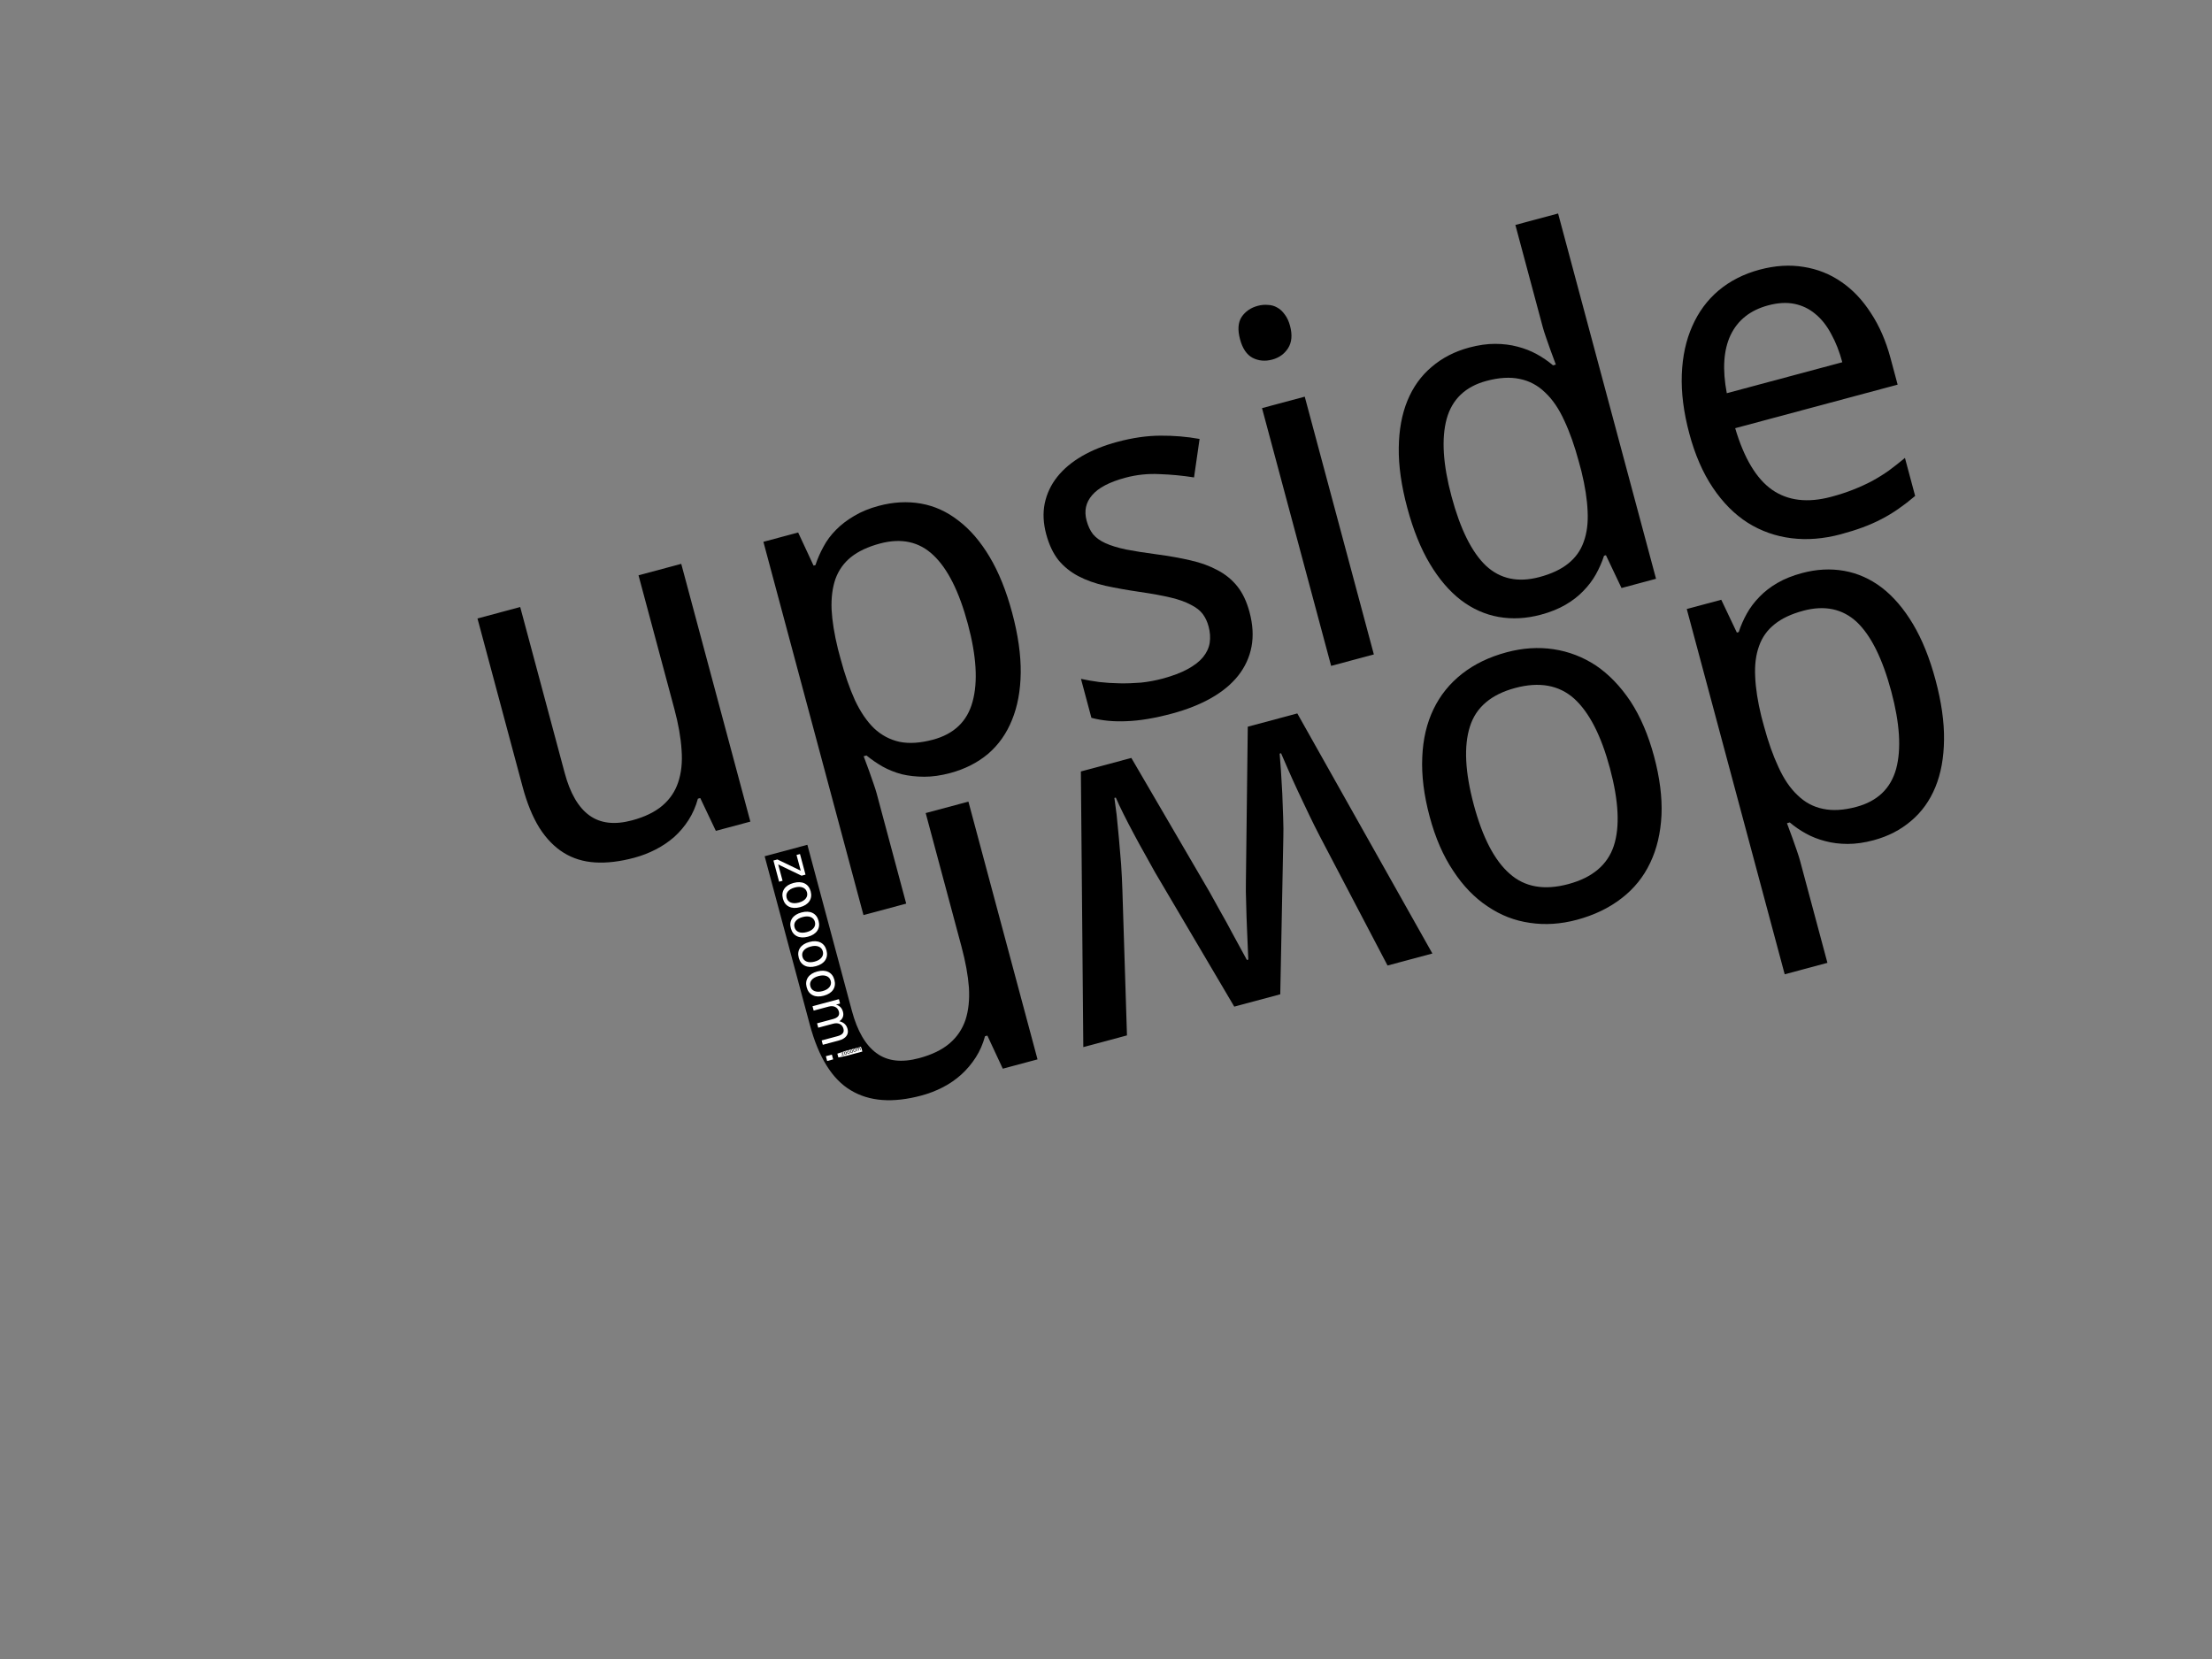 <?xml version="1.0" encoding="UTF-8" standalone="no"?>
<!-- Created with Inkscape (http://www.inkscape.org/) -->

<svg
   xmlns:dc="http://purl.org/dc/elements/1.1/"
   xmlns:cc="http://creativecommons.org/ns#"
   xmlns:rdf="http://www.w3.org/1999/02/22-rdf-syntax-ns#"
   xmlns:svg="http://www.w3.org/2000/svg"
   xmlns="http://www.w3.org/2000/svg"
   xmlns:sodipodi="http://sodipodi.sourceforge.net/DTD/sodipodi-0.dtd"
   xmlns:inkscape="http://www.inkscape.org/namespaces/inkscape"
   version="1.1"
   width="640"
   height="480"
   id="svg2849"
   inkscape:version="0.47 r22583"
   sodipodi:docname="upside-down.svg">
  <rect width="100%" height="100%" fill="#808080" stroke="none"/>
  <sodipodi:namedview
     pagecolor="#ffffff"
     bordercolor="#666666"
     borderopacity="1"
     objecttolerance="10"
     gridtolerance="10"
     guidetolerance="10"
     inkscape:pageopacity="0"
     inkscape:pageshadow="2"
     inkscape:window-width="1280"
     inkscape:window-height="752"
     id="namedview12"
     showgrid="false"
     inkscape:zoom="4"
     inkscape:cx="296.76899"
     inkscape:cy="197.46715"
     inkscape:window-x="0"
     inkscape:window-y="25"
     inkscape:window-maximized="1"
     inkscape:current-layer="canvas" />
  <defs
     id="defs2851">
    <inkscape:perspective
       sodipodi:type="inkscape:persp3d"
       inkscape:vp_x="0 : 240 : 1"
       inkscape:vp_y="0 : 1000 : 0"
       inkscape:vp_z="640 : 240 : 1"
       inkscape:persp3d-origin="320 : 160 : 1"
       id="perspective16" />
  </defs>
  <g
     id="canvas">
    <g
       id="g2873"
       class="group group_4"
       transform="matrix(0.966,-0.259,0.259,0.966,0,0)">
      <g
         style="font-size:40px;font-style:normal;font-weight:normal;fill:#000000;fill-opacity:1;stroke:none;font-family:Bitstream Vera Sans"
         id="text2859">
        <path
           d="m 137.778,285.793 -1.898,-10.336 -0.703,0 c -1.172,2.016 -2.578,3.773 -4.219,5.273 -1.594,1.453 -3.352,2.672 -5.273,3.656 -1.922,0.938 -3.961,1.641 -6.117,2.109 -2.156,0.469 -4.359,0.703 -6.609,0.703 -4.266,0 -8.016,-0.539 -11.25,-1.617 -3.234,-1.078 -5.93,-2.766 -8.086,-5.062 -2.156,-2.297 -3.797,-5.227 -4.922,-8.789 -1.078,-3.562 -1.617,-7.805 -1.617,-12.727 l 0,-50.414 12.797,0 0,49.711 c -2.4e-5,6.094 1.242,10.664 3.727,13.711 2.484,3.047 6.328,4.57 11.531,4.57 3.797,10e-6 6.984,-0.609 9.562,-1.828 2.578,-1.219 4.641,-3 6.188,-5.344 1.594,-2.391 2.719,-5.32 3.375,-8.789 0.703,-3.469 1.055,-7.453 1.055,-11.953 l 0,-40.078 12.797,0 0,77.203 -10.336,0"
           style="font-size:144px;font-variant:normal;font-stretch:normal;font-family:Droid Sans;-inkscape-font-specification:Droid Sans"
           id="path3626" />
        <path
           d="m 207.598,287.199 c -2.766,0 -5.273,-0.305 -7.523,-0.914 -2.25,-0.609 -4.289,-1.406 -6.117,-2.391 -1.781,-1.031 -3.375,-2.227 -4.781,-3.586 -1.359,-1.359 -2.578,-2.789 -3.656,-4.289 l -0.844,0 c 0.141,1.594 0.281,3.117 0.422,4.57 0.094,1.219 0.187,2.484 0.281,3.797 0.094,1.266 0.141,2.273 0.141,3.023 l 0,32.977 -12.797,0 0,-111.797 10.406,0 1.828,10.406 0.562,0 c 1.078,-1.641 2.297,-3.164 3.656,-4.57 1.359,-1.453 2.93,-2.695 4.711,-3.727 1.828,-1.078 3.867,-1.922 6.117,-2.531 2.25,-0.656 4.781,-0.984 7.594,-0.984 4.406,7e-5 8.414,0.844 12.023,2.531 3.609,1.688 6.68,4.219 9.211,7.594 2.578,3.328 4.57,7.477 5.977,12.445 1.406,4.969 2.109,10.734 2.109,17.297 -7e-5,6.609 -0.703,12.422 -2.109,17.438 -1.406,4.969 -3.399,9.141 -5.977,12.516 -2.531,3.375 -5.602,5.93 -9.211,7.664 -3.609,1.688 -7.617,2.531 -12.023,2.531 m -2.461,-69.398 c -3.563,7e-5 -6.586,0.539 -9.07,1.617 -2.438,1.078 -4.43,2.719 -5.977,4.922 -1.5,2.203 -2.625,4.945 -3.375,8.227 -0.703,3.281 -1.102,7.148 -1.195,11.602 l 0,2.883 c -3e-5,4.734 0.305,8.953 0.914,12.656 0.656,3.656 1.734,6.75 3.234,9.281 1.547,2.484 3.586,4.383 6.117,5.695 2.531,1.266 5.695,1.898 9.492,1.898 6.328,10e-6 10.969,-2.555 13.922,-7.664 3,-5.109 4.5,-12.445 4.5,-22.008 -6e-5,-9.75 -1.5,-17.039 -4.5,-21.867 -2.953,-4.828 -7.641,-7.242 -14.062,-7.242"
           style="font-size:144px;font-variant:normal;font-stretch:normal;font-family:Droid Sans;-inkscape-font-specification:Droid Sans"
           id="path3628" />
        <path
           d="m 303.293,264.629 c -5e-5,3.75 -0.68,7.031 -2.039,9.844 -1.359,2.813 -3.328,5.18 -5.906,7.102 -2.531,1.875 -5.602,3.281 -9.211,4.219 -3.609,0.938 -7.664,1.406 -12.164,1.406 -5.109,0 -9.492,-0.422 -13.148,-1.266 -3.656,-0.797 -6.867,-1.992 -9.633,-3.586 l 0,-11.672 c 1.453,0.75 3.07,1.5 4.852,2.25 1.781,0.703 3.656,1.336 5.625,1.898 1.969,0.563 3.984,1.031 6.047,1.406 2.109,0.328 4.195,0.492 6.258,0.492 3.047,10e-6 5.625,-0.258 7.734,-0.773 2.156,-0.516 3.891,-1.242 5.203,-2.18 1.359,-0.984 2.344,-2.156 2.953,-3.516 0.609,-1.406 0.914,-2.953 0.914,-4.641 -5e-5,-1.453 -0.234,-2.766 -0.703,-3.938 -0.469,-1.172 -1.336,-2.32 -2.602,-3.445 -1.219,-1.172 -2.906,-2.344 -5.062,-3.516 -2.156,-1.172 -4.922,-2.484 -8.297,-3.938 -3.375,-1.453 -6.422,-2.883 -9.141,-4.289 -2.672,-1.406 -4.945,-2.977 -6.82,-4.711 -1.875,-1.734 -3.328,-3.727 -4.359,-5.977 -0.984,-2.297 -1.477,-5.016 -1.477,-8.156 -1e-5,-3.281 0.633,-6.187 1.898,-8.719 1.312,-2.578 3.141,-4.734 5.484,-6.469 2.344,-1.734 5.156,-3.047 8.438,-3.938 3.281,-0.891 6.937,-1.336 10.969,-1.336 4.547,7e-5 8.695,0.492 12.445,1.477 3.797,0.984 7.383,2.274 10.758,3.867 l -4.43,10.336 c -3.047,-1.359 -6.188,-2.531 -9.422,-3.516 -3.188,-1.031 -6.445,-1.547 -9.773,-1.547 -4.781,7e-5 -8.32,0.797 -10.617,2.391 -2.297,1.547 -3.445,3.773 -3.445,6.68 -2e-5,1.641 0.258,3.07 0.773,4.289 0.562,1.219 1.5,2.367 2.812,3.445 1.312,1.078 3.07,2.18 5.273,3.305 2.203,1.078 4.945,2.297 8.227,3.656 3.375,1.406 6.375,2.813 9,4.219 2.672,1.406 4.945,3 6.82,4.781 1.875,1.734 3.305,3.727 4.289,5.977 0.984,2.25 1.477,4.945 1.477,8.086"
           style="font-size:144px;font-variant:normal;font-stretch:normal;font-family:Droid Sans;-inkscape-font-specification:Droid Sans"
           id="path3630" />
        <path
           d="m 334.864,285.793 -12.797,0 0,-77.203 12.797,0 0,77.203 m -13.781,-98.086 c -1e-5,-2.812 0.703,-4.851 2.109,-6.117 1.453,-1.266 3.234,-1.898 5.344,-1.898 1.031,1e-4 1.992,0.164 2.883,0.492 0.937,0.281 1.734,0.75 2.391,1.406 0.703,0.656 1.242,1.5 1.617,2.531 0.422,0.984 0.633,2.18 0.633,3.586 -3e-5,2.719 -0.75,4.758 -2.25,6.117 -1.453,1.313 -3.211,1.969 -5.273,1.969 -2.109,9e-5 -3.891,-0.656 -5.344,-1.969 -1.406,-1.312 -2.109,-3.351 -2.109,-6.117"
           style="font-size:144px;font-variant:normal;font-stretch:normal;font-family:Droid Sans;-inkscape-font-specification:Droid Sans"
           id="path3632" />
        <path
           d="m 407.145,275.457 -0.562,0 c -1.031,1.594 -2.25,3.117 -3.656,4.57 -1.359,1.406 -2.953,2.648 -4.781,3.727 -1.781,1.078 -3.797,1.922 -6.047,2.531 -2.25,0.609 -4.781,0.914 -7.594,0.914 -4.359,0 -8.344,-0.844 -11.953,-2.531 -3.609,-1.688 -6.703,-4.195 -9.281,-7.523 -2.578,-3.375 -4.57,-7.547 -5.977,-12.516 -1.406,-4.969 -2.109,-10.734 -2.109,-17.297 -10e-6,-6.609 0.703,-12.398 2.109,-17.367 1.406,-5.016 3.398,-9.211 5.977,-12.586 2.578,-3.375 5.672,-5.906 9.281,-7.594 3.609,-1.734 7.594,-2.601 11.953,-2.602 2.766,7e-5 5.273,0.305 7.523,0.914 2.25,0.609 4.266,1.43 6.047,2.461 1.828,1.031 3.445,2.227 4.852,3.586 1.406,1.359 2.625,2.789 3.656,4.289 l 0.844,0 c -0.141,-1.594 -0.281,-3.117 -0.422,-4.57 -0.094,-1.219 -0.188,-2.461 -0.281,-3.727 -0.094,-1.312 -0.141,-2.344 -0.141,-3.094 l 0,-30.656 12.797,0 0,109.406 -10.336,0 -1.898,-10.336 m -20.18,1.125 c 3.562,10e-6 6.562,-0.539 9,-1.617 2.484,-1.078 4.477,-2.719 5.977,-4.922 1.547,-2.203 2.672,-4.945 3.375,-8.227 0.75,-3.328 1.172,-7.195 1.266,-11.602 l 0,-2.883 c -6e-5,-4.734 -0.328,-8.93 -0.984,-12.586 -0.609,-3.703 -1.688,-6.797 -3.234,-9.281 -1.5,-2.531 -3.516,-4.43 -6.047,-5.695 -2.531,-1.312 -5.695,-1.969 -9.492,-1.969 -6.328,7e-5 -10.992,2.555 -13.992,7.664 -2.953,5.109 -4.43,12.445 -4.43,22.008 -2e-5,9.797 1.477,17.109 4.43,21.938 3,4.781 7.711,7.172 14.133,7.172"
           style="font-size:144px;font-variant:normal;font-stretch:normal;font-family:Droid Sans;-inkscape-font-specification:Droid Sans"
           id="path3634" />
        <path
           d="m 474.364,287.199 c -5.156,0 -9.867,-0.867 -14.133,-2.602 -4.266,-1.734 -7.945,-4.266 -11.039,-7.594 -3.047,-3.328 -5.414,-7.453 -7.102,-12.375 -1.688,-4.922 -2.531,-10.547 -2.531,-16.875 -10e-6,-6.375 0.773,-12.07 2.32,-17.086 1.547,-5.016 3.727,-9.258 6.539,-12.727 2.812,-3.516 6.164,-6.187 10.055,-8.016 3.937,-1.828 8.273,-2.742 13.008,-2.742 4.641,7e-5 8.812,0.844 12.516,2.531 3.703,1.641 6.844,3.984 9.422,7.031 2.578,3 4.547,6.633 5.906,10.898 1.406,4.219 2.109,8.906 2.109,14.062 l 0,7.945 -48.656,0 c 0.234,9.047 2.133,15.703 5.695,19.969 3.609,4.266 8.953,6.398 16.031,6.398 2.391,10e-6 4.594,-0.117 6.609,-0.352 2.062,-0.234 4.031,-0.562 5.906,-0.984 1.922,-0.469 3.773,-1.031 5.555,-1.688 1.781,-0.703 3.586,-1.477 5.414,-2.32 l 0,11.391 c -1.875,0.891 -3.727,1.664 -5.555,2.32 -1.781,0.656 -3.633,1.195 -5.555,1.617 -1.875,0.422 -3.844,0.727 -5.906,0.914 -2.016,0.188 -4.219,0.281 -6.609,0.281 m -3.164,-69.398 c -5.344,7e-5 -9.586,1.828 -12.727,5.484 -3.094,3.656 -4.898,8.977 -5.414,15.961 l 34.594,0 c -6e-5,-3.187 -0.328,-6.094 -0.984,-8.719 -0.609,-2.672 -1.594,-4.945 -2.953,-6.82 -1.313,-1.875 -3,-3.328 -5.062,-4.359 -2.063,-1.031 -4.547,-1.547 -7.453,-1.547"
           style="font-size:144px;font-variant:normal;font-stretch:normal;font-family:Droid Sans;-inkscape-font-specification:Droid Sans"
           id="path3636" />
      </g>
    </g>
    <g
       id="g2828"
       class="group group_1"
       transform="matrix(-0.966,0.259,-0.259,-0.966,704.724,414.029)">
      <g
         style="font-size:40px;font-style:normal;font-weight:normal;fill:#000000;fill-opacity:1;stroke:none;font-family:Bitstream Vera Sans"
         id="text2822">
        <path
           d="m 135.457,275.457 -0.562,0 c -1.031,1.594 -2.25,3.117 -3.656,4.57 -1.359,1.406 -2.953,2.648 -4.781,3.727 -1.781,1.078 -3.797,1.922 -6.047,2.531 -2.25,0.609 -4.781,0.914 -7.594,0.914 -4.359,0 -8.344,-0.844 -11.953,-2.531 -3.609,-1.688 -6.703,-4.195 -9.281,-7.523 -2.578,-3.375 -4.57,-7.547 -5.977,-12.516 -1.406,-4.969 -2.109,-10.734 -2.109,-17.297 -8e-6,-6.609 0.703,-12.398 2.109,-17.367 1.406,-5.016 3.398,-9.211 5.977,-12.586 2.578,-3.375 5.672,-5.906 9.281,-7.594 3.609,-1.734 7.594,-2.601 11.953,-2.602 2.766,7e-5 5.273,0.305 7.523,0.914 2.25,0.609 4.266,1.43 6.047,2.461 1.828,1.031 3.445,2.227 4.852,3.586 1.406,1.359 2.625,2.789 3.656,4.289 l 0.844,0 c -0.141,-1.594 -0.281,-3.117 -0.422,-4.57 -0.094,-1.219 -0.188,-2.461 -0.281,-3.727 -0.094,-1.312 -0.141,-2.344 -0.141,-3.094 l 0,-30.656 12.797,0 0,109.406 -10.336,0 -1.898,-10.336 m -20.18,1.125 c 3.562,10e-6 6.562,-0.539 9,-1.617 2.484,-1.078 4.477,-2.719 5.977,-4.922 1.547,-2.203 2.672,-4.945 3.375,-8.227 0.75,-3.328 1.172,-7.195 1.266,-11.602 l 0,-2.883 c -6e-5,-4.734 -0.328,-8.93 -0.984,-12.586 -0.609,-3.703 -1.688,-6.797 -3.234,-9.281 -1.5,-2.531 -3.516,-4.43 -6.047,-5.695 -2.531,-1.312 -5.695,-1.969 -9.492,-1.969 -6.328,7e-5 -10.992,2.555 -13.992,7.664 -2.953,5.109 -4.43,12.445 -4.43,22.008 -2.1e-5,9.797 1.477,17.109 4.43,21.938 3,4.781 7.711,7.172 14.133,7.172"
           style="font-size:144px;font-variant:normal;font-stretch:normal;font-family:Droid Sans;-inkscape-font-specification:Droid Sans"
           id="path3617" />
        <path
           d="m 235.09,247.051 c -8e-5,6.422 -0.797,12.141 -2.391,17.156 -1.547,4.969 -3.797,9.164 -6.75,12.586 -2.906,3.375 -6.445,5.953 -10.617,7.734 -4.172,1.781 -8.859,2.672 -14.062,2.672 -4.828,0 -9.281,-0.891 -13.359,-2.672 -4.078,-1.781 -7.617,-4.359 -10.617,-7.734 -2.953,-3.422 -5.273,-7.617 -6.961,-12.586 -1.641,-5.016 -2.461,-10.734 -2.461,-17.156 -1e-5,-6.375 0.773,-12.023 2.32,-16.945 1.594,-4.969 3.844,-9.141 6.75,-12.516 2.906,-3.422 6.445,-6 10.617,-7.734 4.219,-1.781 8.93,-2.672 14.133,-2.672 4.828,7e-5 9.281,0.891 13.359,2.672 4.078,1.734 7.594,4.313 10.547,7.734 3,3.375 5.32,7.547 6.961,12.516 1.687,4.922 2.531,10.57 2.531,16.945 m -54,0 c -2e-5,9.797 1.594,17.18 4.781,22.148 3.234,4.922 8.461,7.383 15.68,7.383 7.219,10e-6 12.398,-2.461 15.539,-7.383 3.187,-4.969 4.781,-12.352 4.781,-22.148 -6e-5,-9.797 -1.617,-17.109 -4.852,-21.938 -3.188,-4.875 -8.391,-7.312 -15.609,-7.312 -7.219,7e-5 -12.422,2.438 -15.609,7.312 -3.141,4.828 -4.711,12.141 -4.711,21.938"
           style="font-size:144px;font-variant:normal;font-stretch:normal;font-family:Droid Sans;-inkscape-font-specification:Droid Sans"
           id="path3619" />
        <path
           d="m 314.051,285.793 -11.812,-43.312 c -0.188,-0.844 -0.422,-1.781 -0.703,-2.812 -0.281,-1.078 -0.563,-2.203 -0.844,-3.375 -0.281,-1.172 -0.586,-2.367 -0.914,-3.586 -0.281,-1.219 -0.563,-2.414 -0.844,-3.586 -0.656,-2.719 -1.336,-5.531 -2.039,-8.438 l -0.422,0 c -0.656,2.953 -1.289,5.789 -1.898,8.508 -0.516,2.344 -1.078,4.758 -1.688,7.242 -0.563,2.484 -1.102,4.594 -1.617,6.328 l -12.094,43.031 -14.836,0 -19.758,-77.203 13.43,0 9.211,41.062 c 0.469,2.109 0.937,4.406 1.406,6.891 0.469,2.438 0.914,4.875 1.336,7.312 0.422,2.391 0.797,4.664 1.125,6.82 0.328,2.109 0.586,3.844 0.773,5.203 l 0.422,0 c 0.234,-1.219 0.539,-2.836 0.914,-4.852 0.422,-2.062 0.867,-4.219 1.336,-6.469 0.516,-2.297 1.031,-4.547 1.547,-6.75 0.516,-2.25 1.008,-4.148 1.477,-5.695 l 12.586,-43.523 13.781,0 12.094,43.523 c 0.422,1.594 0.891,3.469 1.406,5.625 0.562,2.156 1.101,4.359 1.617,6.609 0.516,2.203 0.984,4.336 1.406,6.398 0.422,2.063 0.726,3.773 0.914,5.133 l 0.422,0 c 0.141,-1.219 0.351,-2.836 0.633,-4.852 0.328,-2.062 0.703,-4.312 1.125,-6.75 0.422,-2.437 0.867,-4.922 1.336,-7.453 0.516,-2.578 1.031,-4.969 1.547,-7.172 l 9.633,-41.062 13.078,0 -19.969,77.203 -15.117,0"
           style="font-size:144px;font-variant:normal;font-stretch:normal;font-family:Droid Sans;-inkscape-font-specification:Droid Sans"
           id="path3621" />
        <path
           d="m 411.082,285.793 0,-49.711 c -6e-5,-6.094 -1.242,-10.664 -3.727,-13.711 -2.438,-3.047 -6.281,-4.57 -11.531,-4.57 -3.797,7e-5 -6.984,0.609 -9.562,1.828 -2.578,1.219 -4.664,3.023 -6.258,5.414 -1.547,2.391 -2.672,5.32 -3.375,8.789 -0.656,3.469 -0.984,7.453 -0.984,11.953 l 0,40.008 -12.797,0 0,-77.203 10.406,0 1.828,10.406 0.703,0 c 1.172,-2.016 2.555,-3.75 4.148,-5.203 1.641,-1.5 3.422,-2.742 5.344,-3.727 1.922,-0.984 3.961,-1.711 6.117,-2.18 2.156,-0.469 4.359,-0.703 6.609,-0.703 8.578,7e-5 15.023,2.25 19.336,6.75 4.359,4.453 6.539,11.602 6.539,21.445 l 0,50.414 -12.797,0"
           style="font-size:144px;font-variant:normal;font-stretch:normal;font-family:Droid Sans;-inkscape-font-specification:Droid Sans"
           id="path3623" />
      </g>
    </g>
    <g
       id="g2822"
       transform="matrix(0.026,0.097,-0.097,0.026,265.752,235.771)"
       style="fill:#eeeeec"
       class="group group_2">
      <g
         transform="translate(-64,65)"
         style="font-size:40px;font-style:normal;font-weight:normal;fill-opacity:1;stroke:none;font-family:Bitstream Vera Sans"
         id="text2818">
        <path
           d="m 84.541,294.016 61.453,0 0,11.812 -48.656,56.602 48.656,0 0,10.336 -63.211,0 0,-11.812 48.656,-56.602 -46.898,0 0,-10.336"
           style="font-size:144px;fill:#ffffff"
           id="path3639" />
        <path
           d="m 196.338,303.086 c -6.938,7e-5 -12.422,2.719 -16.453,8.156 -4.031,5.391 -6.047,12.797 -6.047,22.219 -2e-5,9.422 1.992,16.852 5.977,22.289 4.031,5.391 9.539,8.086 16.523,8.086 6.891,10e-6 12.351,-2.719 16.383,-8.156 4.031,-5.437 6.047,-12.844 6.047,-22.219 -7e-5,-9.328 -2.016,-16.711 -6.047,-22.148 -4.031,-5.484 -9.492,-8.226 -16.383,-8.227 m 0,-10.969 c 11.25,8e-5 20.086,3.656 26.508,10.969 6.422,7.313 9.633,17.438 9.633,30.375 -8e-5,12.891 -3.211,23.016 -9.633,30.375 -6.422,7.312 -15.258,10.969 -26.508,10.969 -11.297,0 -20.156,-3.656 -26.578,-10.969 -6.375,-7.359 -9.562,-17.484 -9.562,-30.375 0,-12.937 3.187,-23.062 9.562,-30.375 6.422,-7.312 15.281,-10.969 26.578,-10.969"
           style="font-size:144px;fill:#ffffff"
           id="path3641" />
        <path
           d="m 284.369,303.086 c -6.938,7e-5 -12.422,2.719 -16.453,8.156 -4.031,5.391 -6.047,12.797 -6.047,22.219 -2e-5,9.422 1.992,16.852 5.977,22.289 4.031,5.391 9.539,8.086 16.523,8.086 6.891,10e-6 12.351,-2.719 16.383,-8.156 4.031,-5.437 6.047,-12.844 6.047,-22.219 -7e-5,-9.328 -2.016,-16.711 -6.047,-22.148 -4.031,-5.484 -9.492,-8.226 -16.383,-8.227 m 0,-10.969 c 11.25,8e-5 20.086,3.656 26.508,10.969 6.422,7.313 9.633,17.438 9.633,30.375 -8e-5,12.891 -3.211,23.016 -9.633,30.375 -6.422,7.312 -15.258,10.969 -26.508,10.969 -11.297,0 -20.156,-3.656 -26.578,-10.969 -6.375,-7.359 -9.562,-17.484 -9.562,-30.375 0,-12.937 3.187,-23.062 9.562,-30.375 6.422,-7.312 15.281,-10.969 26.578,-10.969"
           style="font-size:144px;fill:#ffffff"
           id="path3643" />
        <path
           d="m 372.4,303.086 c -6.938,7e-5 -12.422,2.719 -16.453,8.156 -4.031,5.391 -6.047,12.797 -6.047,22.219 -2e-5,9.422 1.992,16.852 5.977,22.289 4.031,5.391 9.539,8.086 16.523,8.086 6.891,10e-6 12.351,-2.719 16.383,-8.156 4.031,-5.437 6.047,-12.844 6.047,-22.219 -7e-5,-9.328 -2.016,-16.711 -6.047,-22.148 -4.031,-5.484 -9.492,-8.226 -16.383,-8.227 m 0,-10.969 c 11.25,8e-5 20.086,3.656 26.508,10.969 6.422,7.313 9.633,17.438 9.633,30.375 -8e-5,12.891 -3.211,23.016 -9.633,30.375 -6.422,7.312 -15.258,10.969 -26.508,10.969 -11.297,0 -20.156,-3.656 -26.578,-10.969 -6.375,-7.359 -9.562,-17.484 -9.562,-30.375 0,-12.937 3.187,-23.062 9.562,-30.375 6.422,-7.312 15.281,-10.969 26.578,-10.969"
           style="font-size:144px;fill:#ffffff"
           id="path3645" />
        <path
           d="m 460.432,303.086 c -6.938,7e-5 -12.422,2.719 -16.453,8.156 -4.031,5.391 -6.047,12.797 -6.047,22.219 -2e-5,9.422 1.992,16.852 5.977,22.289 4.031,5.391 9.539,8.086 16.523,8.086 6.891,10e-6 12.351,-2.719 16.383,-8.156 4.031,-5.437 6.047,-12.844 6.047,-22.219 -7e-5,-9.328 -2.016,-16.711 -6.047,-22.148 -4.031,-5.484 -9.492,-8.226 -16.383,-8.227 m 0,-10.969 c 11.25,8e-5 20.086,3.656 26.508,10.969 6.422,7.313 9.633,17.438 9.633,30.375 -8e-5,12.891 -3.211,23.016 -9.633,30.375 -6.422,7.312 -15.258,10.969 -26.508,10.969 -11.297,0 -20.156,-3.656 -26.578,-10.969 -6.375,-7.359 -9.562,-17.484 -9.562,-30.375 0,-12.937 3.187,-23.062 9.562,-30.375 6.422,-7.312 15.281,-10.969 26.578,-10.969"
           style="font-size:144px;fill:#ffffff"
           id="path3647" />
        <path
           d="m 579.26,309.133 c 3.234,-5.812 7.101,-10.101 11.602,-12.867 4.5,-2.766 9.797,-4.148 15.891,-4.148 8.203,8e-5 14.531,2.883 18.984,8.648 4.453,5.719 6.68,13.875 6.68,24.469 l 0,47.531 -13.008,0 0,-47.109 c -1.1e-4,-7.547 -1.336,-13.148 -4.008,-16.805 -2.672,-3.656 -6.75,-5.484 -12.234,-5.484 -6.703,7e-5 -12,2.227 -15.891,6.68 -3.891,4.453 -5.836,10.523 -5.836,18.211 l 0,44.508 -13.008,0 0,-47.109 c -7e-5,-7.594 -1.336,-13.195 -4.008,-16.805 -2.672,-3.656 -6.797,-5.484 -12.375,-5.484 -6.609,7e-5 -11.859,2.25 -15.75,6.75 -3.891,4.453 -5.836,10.5 -5.836,18.141 l 0,44.508 -13.008,0 0,-78.75 13.008,0 0,12.234 c 2.953,-4.828 6.492,-8.391 10.617,-10.688 4.125,-2.297 9.023,-3.445 14.695,-3.445 5.719,8e-5 10.57,1.453 14.555,4.359 4.031,2.906 7.008,7.125 8.93,12.656"
           style="font-size:144px;fill:#ffffff"
           id="path3649" />
        <path
           d="m 666.447,354.907 14.273,0 0,17.859 -14.273,0 0,-17.859 m 0,-87.117 14.273,0 0,46.055 -1.406,25.102 -11.391,0 -1.477,-25.102 0,-46.055"
           style="font-size:144px;fill:#ffffff"
           id="path3651" />
      </g>
    </g>
    <g
       style="fill:#000000;fill-opacity:1"
       transform="matrix(0.01,-0.003,0.003,0.01,242.098,301.125)"
       id="g3604"
       class="group group_3">
      <g
         transform="translate(-64,65)"
         style="font-size:40px;font-style:normal;font-weight:normal;fill:#000000;stroke:none;font-family:Bitstream Vera Sans"
         id="text3606">
        <path
           d="m 84.541,294.016 61.453,0 0,11.812 -48.656,56.602 48.656,0 0,10.336 -63.211,0 0,-11.812 48.656,-56.602 -46.898,0 0,-10.336"
           style="font-size:144px;fill:#000000"
           id="path3654" />
        <path
           d="m 196.338,303.086 c -6.938,7e-5 -12.422,2.719 -16.453,8.156 -4.031,5.391 -6.047,12.797 -6.047,22.219 -2e-5,9.422 1.992,16.852 5.977,22.289 4.031,5.391 9.539,8.086 16.523,8.086 6.891,10e-6 12.351,-2.719 16.383,-8.156 4.031,-5.437 6.047,-12.844 6.047,-22.219 -7e-5,-9.328 -2.016,-16.711 -6.047,-22.148 -4.031,-5.484 -9.492,-8.226 -16.383,-8.227 m 0,-10.969 c 11.25,8e-5 20.086,3.656 26.508,10.969 6.422,7.313 9.633,17.438 9.633,30.375 -8e-5,12.891 -3.211,23.016 -9.633,30.375 -6.422,7.312 -15.258,10.969 -26.508,10.969 -11.297,0 -20.156,-3.656 -26.578,-10.969 -6.375,-7.359 -9.562,-17.484 -9.562,-30.375 0,-12.937 3.187,-23.062 9.562,-30.375 6.422,-7.312 15.281,-10.969 26.578,-10.969"
           style="font-size:144px;fill:#000000"
           id="path3656" />
        <path
           d="m 284.369,303.086 c -6.938,7e-5 -12.422,2.719 -16.453,8.156 -4.031,5.391 -6.047,12.797 -6.047,22.219 -2e-5,9.422 1.992,16.852 5.977,22.289 4.031,5.391 9.539,8.086 16.523,8.086 6.891,10e-6 12.351,-2.719 16.383,-8.156 4.031,-5.437 6.047,-12.844 6.047,-22.219 -7e-5,-9.328 -2.016,-16.711 -6.047,-22.148 -4.031,-5.484 -9.492,-8.226 -16.383,-8.227 m 0,-10.969 c 11.25,8e-5 20.086,3.656 26.508,10.969 6.422,7.313 9.633,17.438 9.633,30.375 -8e-5,12.891 -3.211,23.016 -9.633,30.375 -6.422,7.312 -15.258,10.969 -26.508,10.969 -11.297,0 -20.156,-3.656 -26.578,-10.969 -6.375,-7.359 -9.562,-17.484 -9.562,-30.375 0,-12.937 3.187,-23.062 9.562,-30.375 6.422,-7.312 15.281,-10.969 26.578,-10.969"
           style="font-size:144px;fill:#000000"
           id="path3658" />
        <path
           d="m 372.4,303.086 c -6.938,7e-5 -12.422,2.719 -16.453,8.156 -4.031,5.391 -6.047,12.797 -6.047,22.219 -2e-5,9.422 1.992,16.852 5.977,22.289 4.031,5.391 9.539,8.086 16.523,8.086 6.891,10e-6 12.351,-2.719 16.383,-8.156 4.031,-5.437 6.047,-12.844 6.047,-22.219 -7e-5,-9.328 -2.016,-16.711 -6.047,-22.148 -4.031,-5.484 -9.492,-8.226 -16.383,-8.227 m 0,-10.969 c 11.25,8e-5 20.086,3.656 26.508,10.969 6.422,7.313 9.633,17.438 9.633,30.375 -8e-5,12.891 -3.211,23.016 -9.633,30.375 -6.422,7.312 -15.258,10.969 -26.508,10.969 -11.297,0 -20.156,-3.656 -26.578,-10.969 -6.375,-7.359 -9.562,-17.484 -9.562,-30.375 0,-12.937 3.187,-23.062 9.562,-30.375 6.422,-7.312 15.281,-10.969 26.578,-10.969"
           style="font-size:144px;fill:#000000"
           id="path3660" />
        <path
           d="m 460.432,303.086 c -6.938,7e-5 -12.422,2.719 -16.453,8.156 -4.031,5.391 -6.047,12.797 -6.047,22.219 -2e-5,9.422 1.992,16.852 5.977,22.289 4.031,5.391 9.539,8.086 16.523,8.086 6.891,10e-6 12.351,-2.719 16.383,-8.156 4.031,-5.437 6.047,-12.844 6.047,-22.219 -7e-5,-9.328 -2.016,-16.711 -6.047,-22.148 -4.031,-5.484 -9.492,-8.226 -16.383,-8.227 m 0,-10.969 c 11.25,8e-5 20.086,3.656 26.508,10.969 6.422,7.313 9.633,17.438 9.633,30.375 -8e-5,12.891 -3.211,23.016 -9.633,30.375 -6.422,7.312 -15.258,10.969 -26.508,10.969 -11.297,0 -20.156,-3.656 -26.578,-10.969 -6.375,-7.359 -9.562,-17.484 -9.562,-30.375 0,-12.937 3.187,-23.062 9.562,-30.375 6.422,-7.312 15.281,-10.969 26.578,-10.969"
           style="font-size:144px;fill:#000000"
           id="path3662" />
        <path
           d="m 579.26,309.133 c 3.234,-5.812 7.101,-10.101 11.602,-12.867 4.5,-2.766 9.797,-4.148 15.891,-4.148 8.203,8e-5 14.531,2.883 18.984,8.648 4.453,5.719 6.68,13.875 6.68,24.469 l 0,47.531 -13.008,0 0,-47.109 c -1.1e-4,-7.547 -1.336,-13.148 -4.008,-16.805 -2.672,-3.656 -6.75,-5.484 -12.234,-5.484 -6.703,7e-5 -12,2.227 -15.891,6.68 -3.891,4.453 -5.836,10.523 -5.836,18.211 l 0,44.508 -13.008,0 0,-47.109 c -7e-5,-7.594 -1.336,-13.195 -4.008,-16.805 -2.672,-3.656 -6.797,-5.484 -12.375,-5.484 -6.609,7e-5 -11.859,2.25 -15.75,6.75 -3.891,4.453 -5.836,10.5 -5.836,18.141 l 0,44.508 -13.008,0 0,-78.75 13.008,0 0,12.234 c 2.953,-4.828 6.492,-8.391 10.617,-10.688 4.125,-2.297 9.023,-3.445 14.695,-3.445 5.719,8e-5 10.57,1.453 14.555,4.359 4.031,2.906 7.008,7.125 8.93,12.656"
           style="font-size:144px;fill:#000000"
           id="path3664" />
        <path
           d="m 666.447,354.907 14.273,0 0,17.859 -14.273,0 0,-17.859 m 0,-87.117 14.273,0 0,46.055 -1.406,25.102 -11.391,0 -1.477,-25.102 0,-46.055"
           style="font-size:144px;fill:#000000"
           id="path3666" />
      </g>
    </g>
  </g>
</svg>
